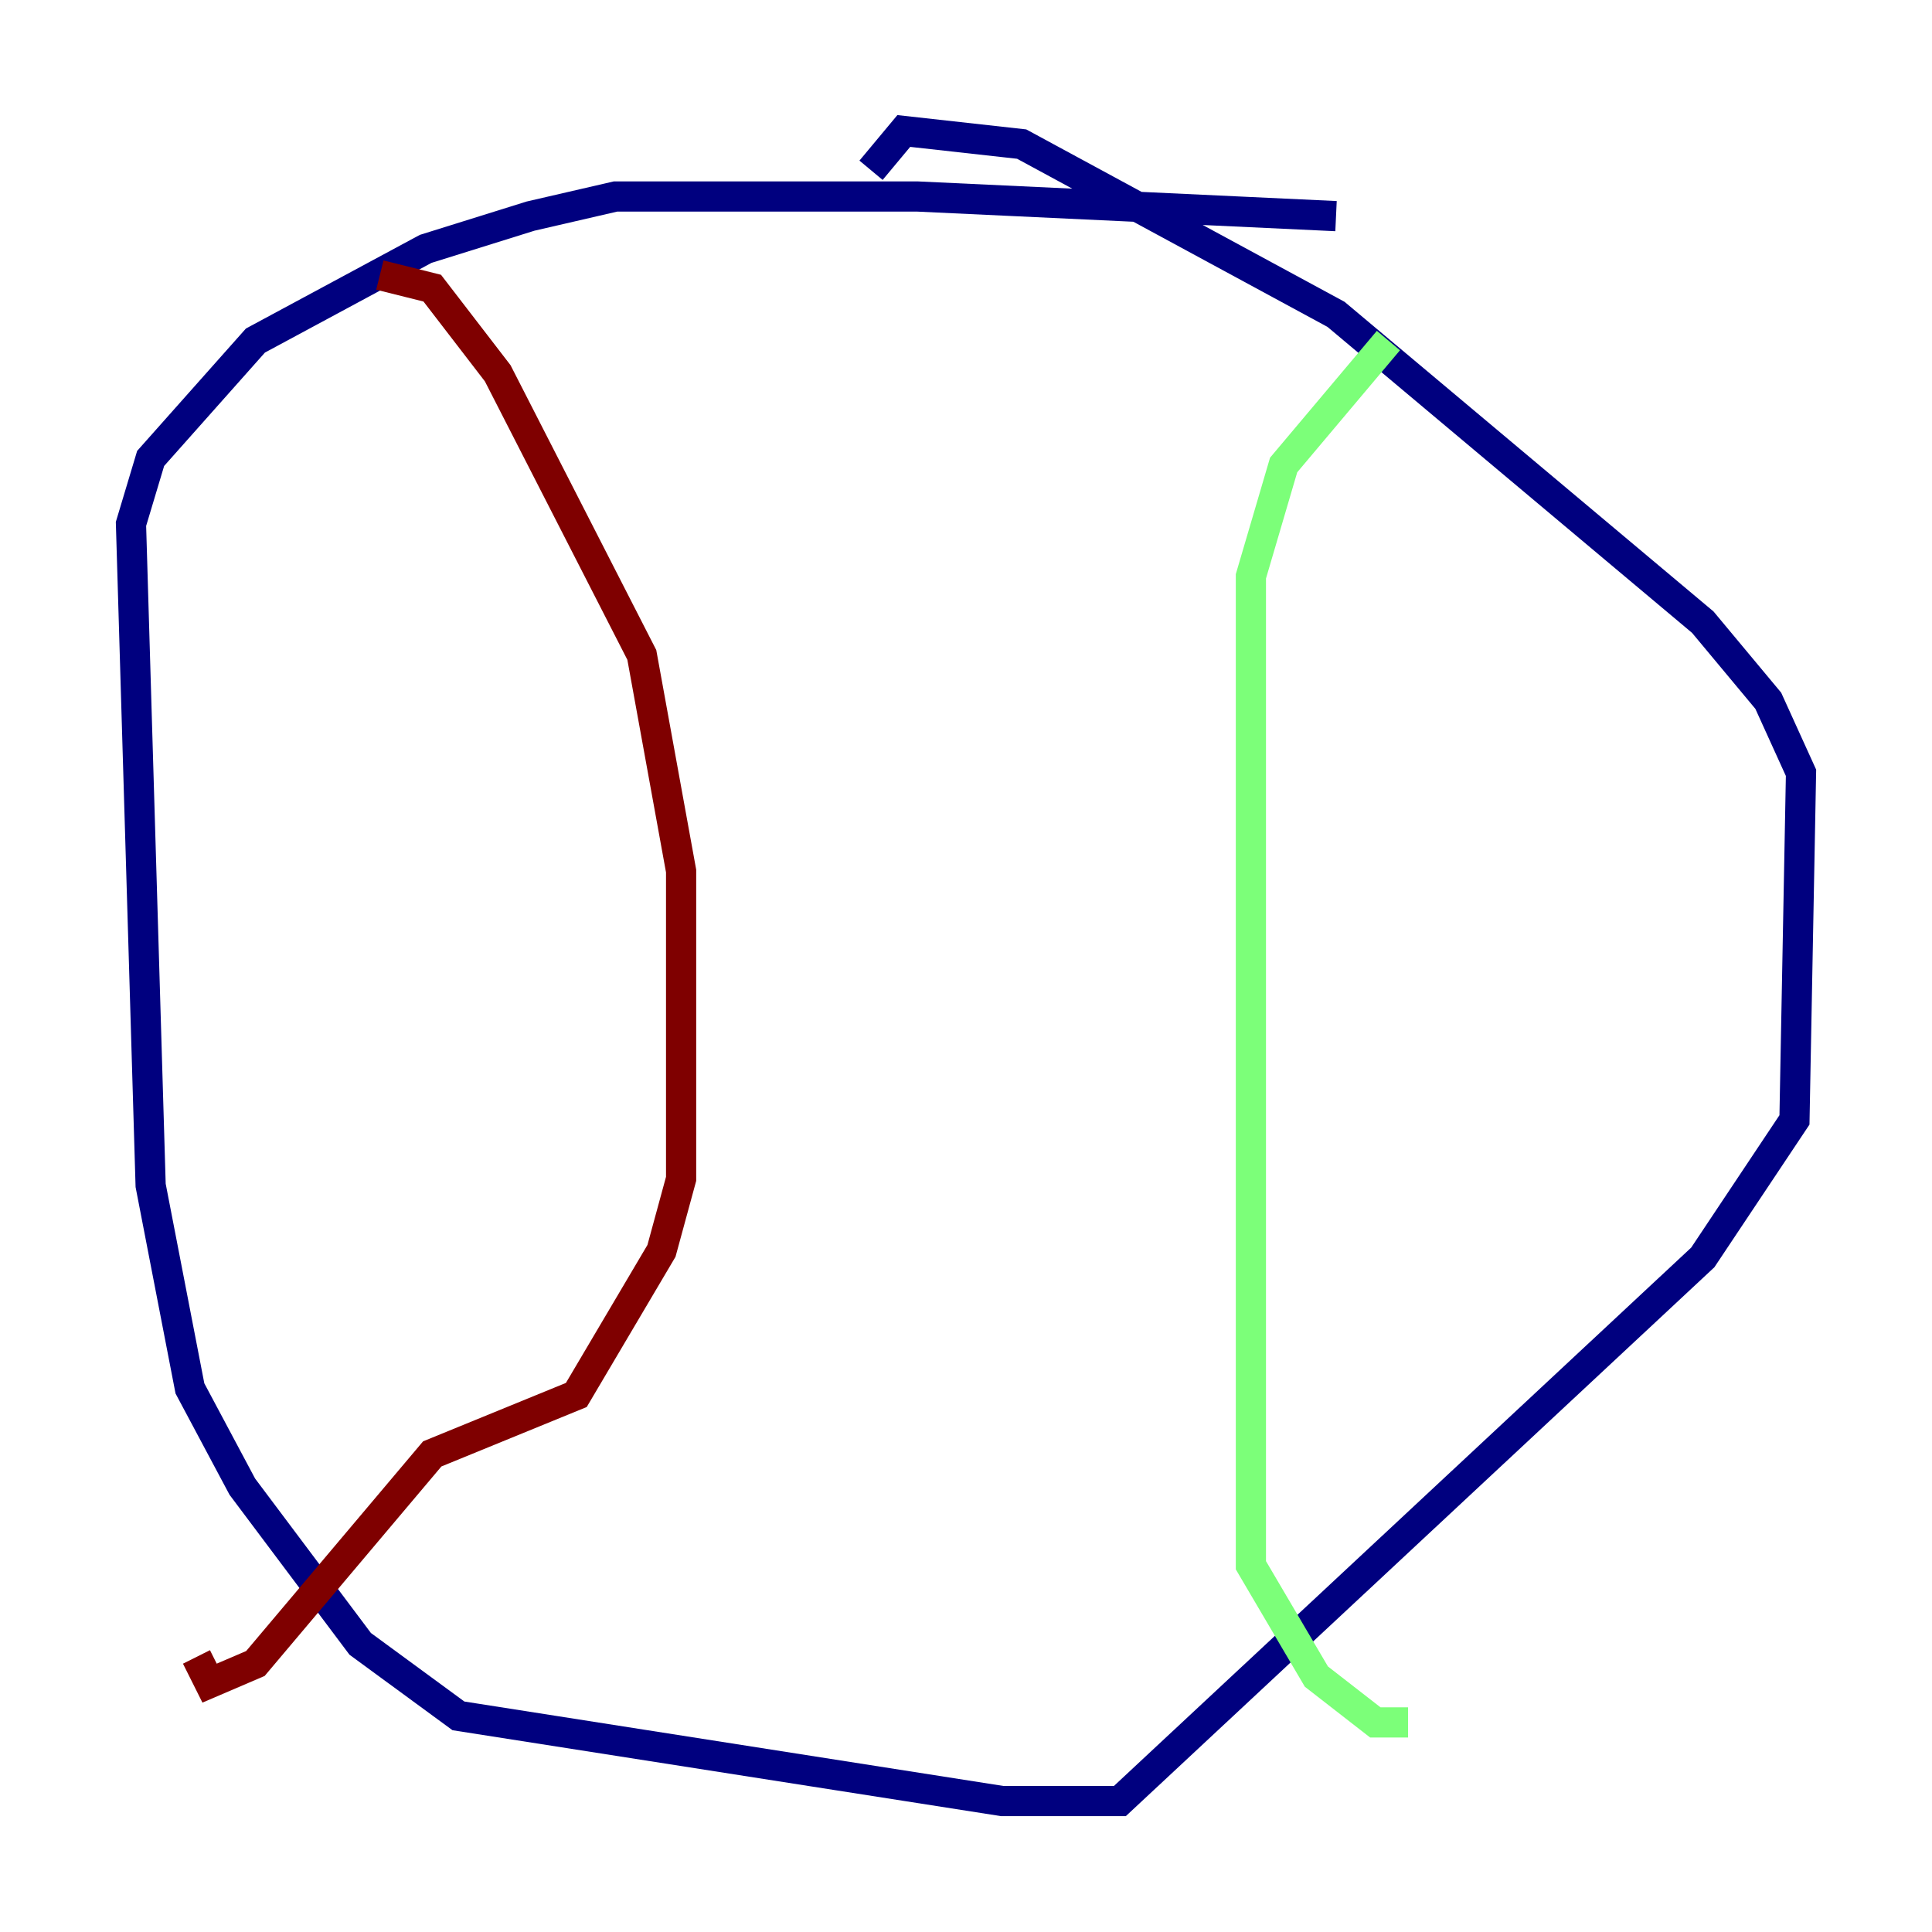 <?xml version="1.0" encoding="utf-8" ?>
<svg baseProfile="tiny" height="128" version="1.2" viewBox="0,0,128,128" width="128" xmlns="http://www.w3.org/2000/svg" xmlns:ev="http://www.w3.org/2001/xml-events" xmlns:xlink="http://www.w3.org/1999/xlink"><defs /><polyline fill="none" points="88.515,14.319 60.746,13.017 40.786,13.017 35.146,14.319 28.203,16.488 16.922,22.563 9.98,30.373 8.678,34.712 9.98,78.536 12.583,91.986 16.054,98.495 23.864,108.909 30.373,113.681 66.386,119.322 74.197,119.322 112.814,83.308 118.888,74.197 119.322,51.2 117.153,46.427 112.814,41.22 88.515,20.827 67.688,9.546 59.878,8.678 57.709,11.281" stroke="#00007f" stroke-width="2" /><polyline fill="none" points="91.986,22.563 85.044,30.807 82.875,38.183 82.875,103.702 87.214,111.078 91.119,114.115 93.288,114.115" stroke="#7cff79" stroke-width="2" /><polyline fill="none" points="25.166,18.224 28.637,19.091 32.976,24.732 42.522,43.39 45.125,57.709 45.125,78.102 43.824,82.875 38.183,92.42 28.637,96.325 16.922,110.21 13.885,111.512 13.017,109.776" stroke="#7f0000" stroke-width="2" /></svg>